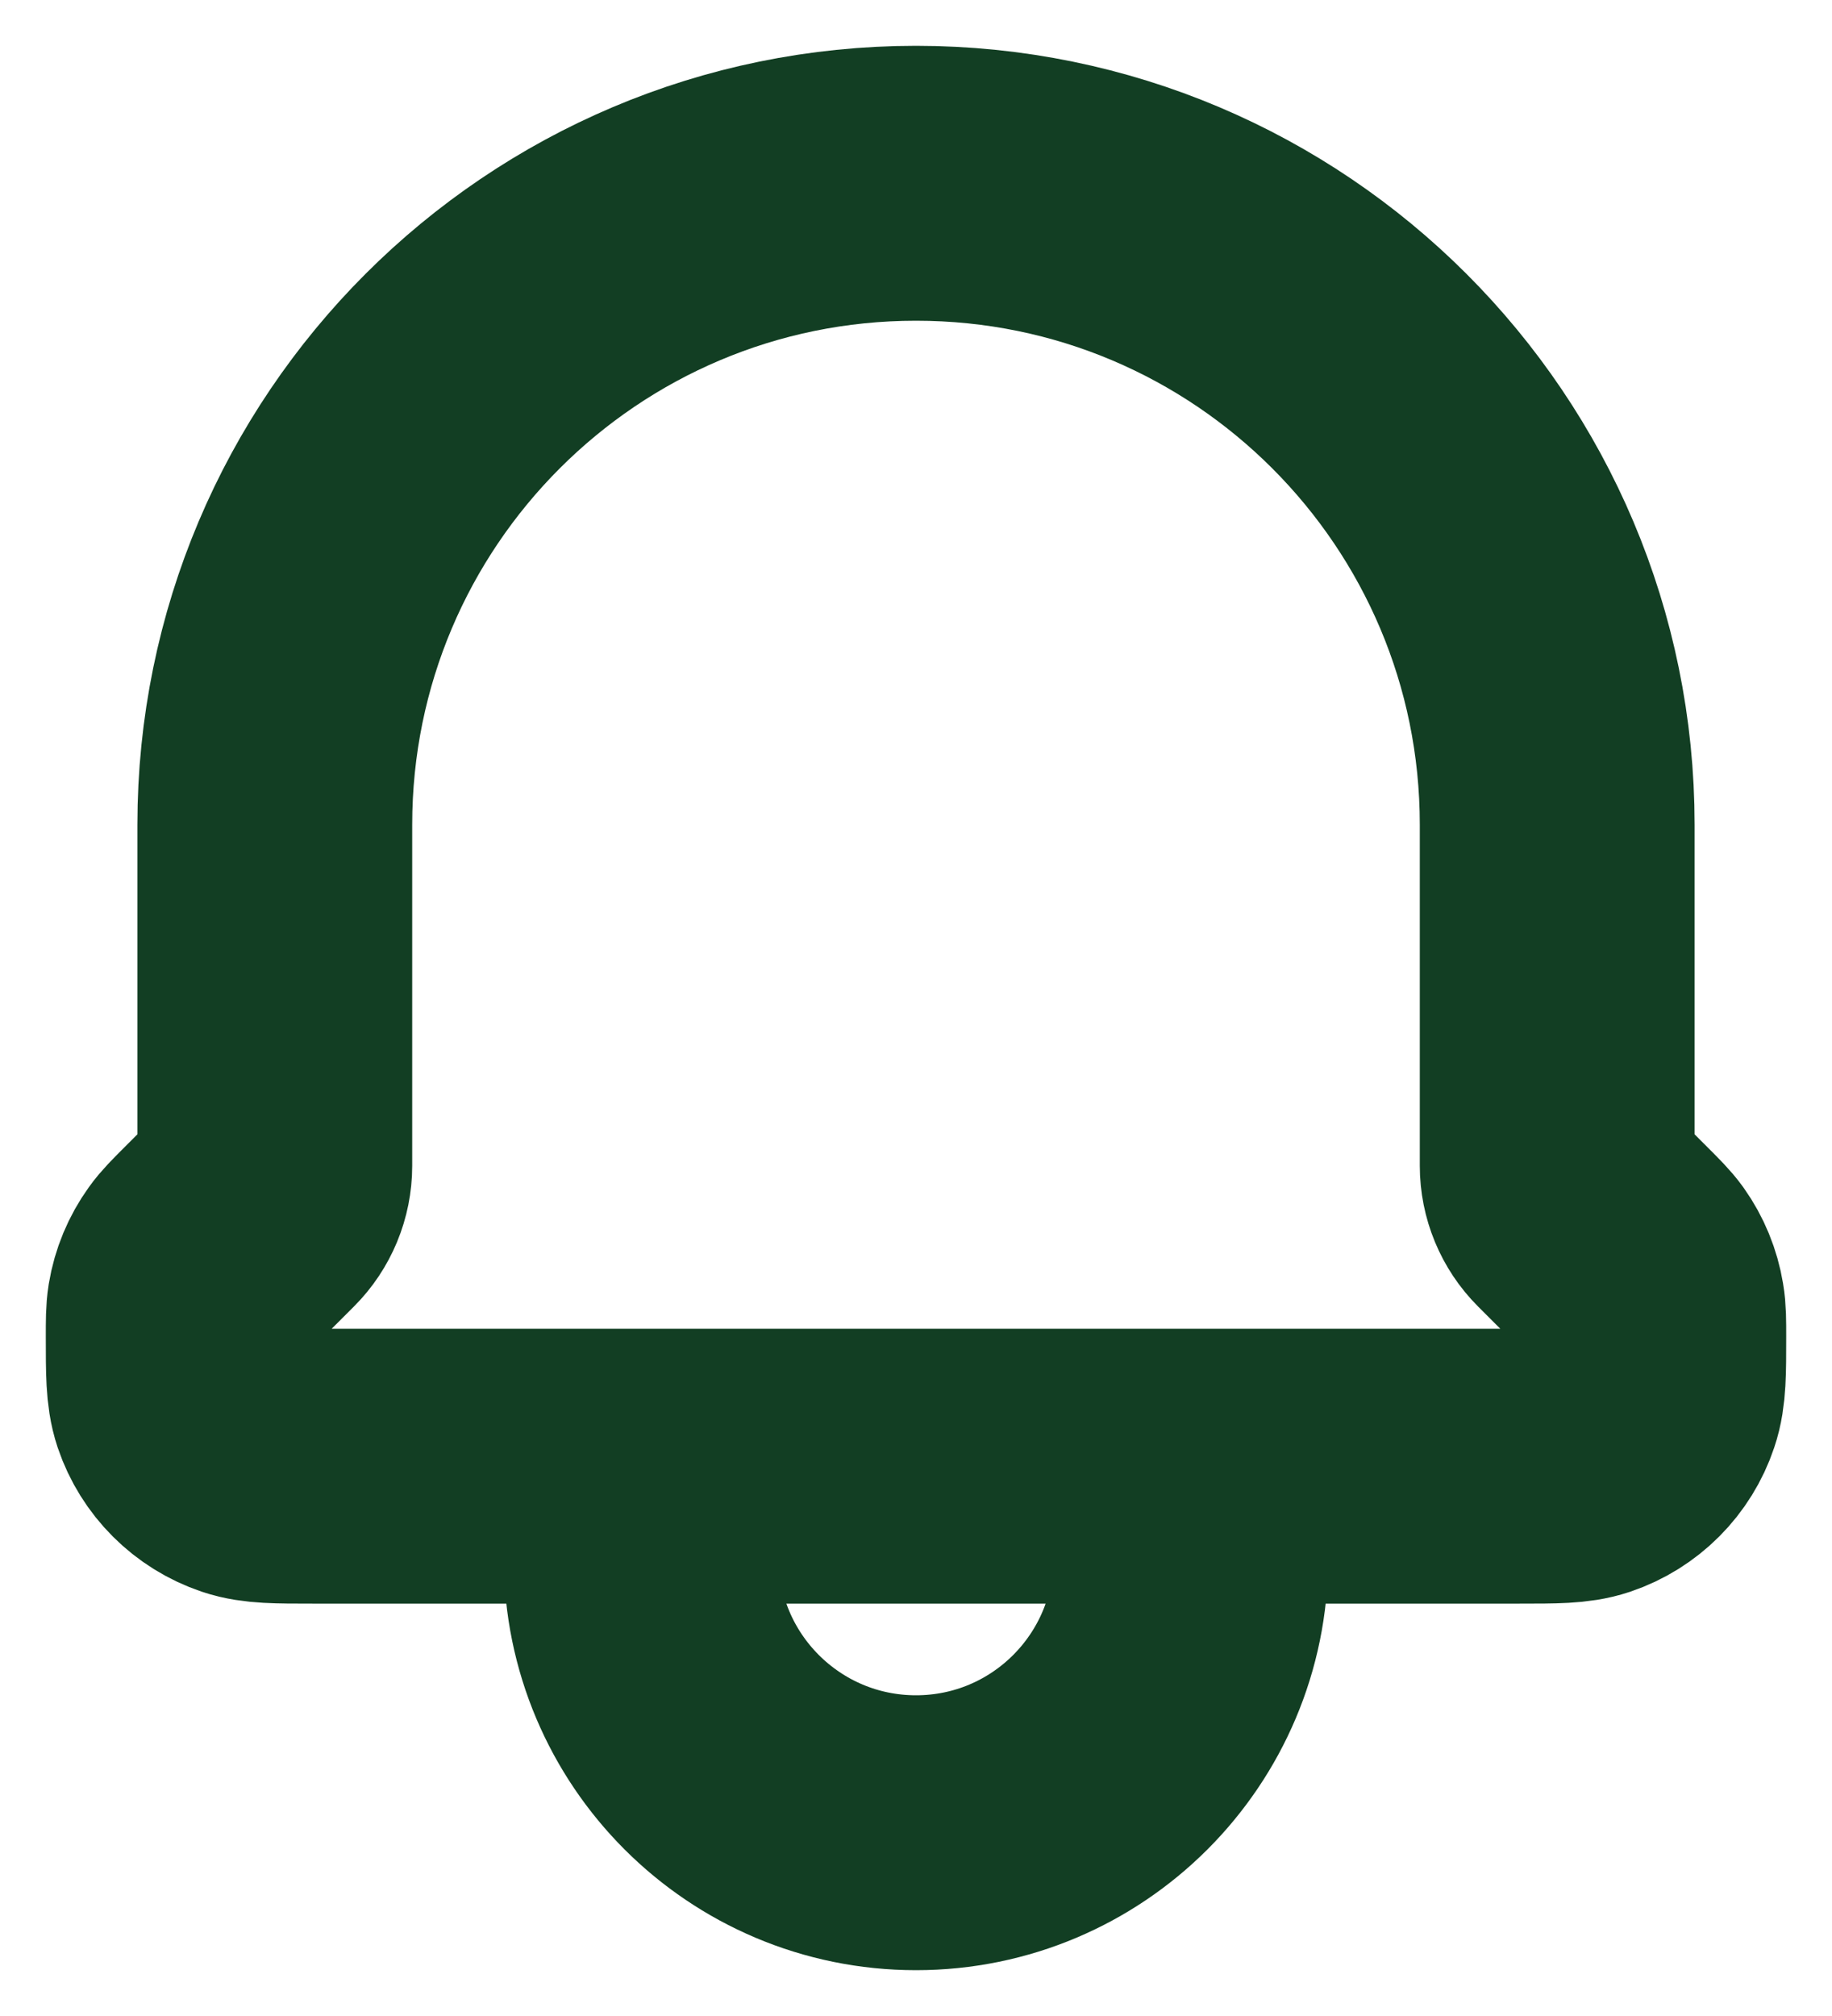 <svg width="20" height="22" viewBox="0 0 20 22" fill="none" xmlns="http://www.w3.org/2000/svg">
<path d="M13 16V17C13 18.657 11.657 20 10 20C8.343 20 7 18.657 7 17V16M13 16H7M13 16H16.59C16.973 16 17.165 16 17.32 15.948C17.616 15.848 17.848 15.616 17.947 15.32C18 15.164 18 14.972 18 14.586C18 14.417 18 14.333 17.986 14.252C17.961 14.1 17.902 13.956 17.813 13.831C17.765 13.765 17.705 13.705 17.586 13.586L17.196 13.196C17.071 13.071 17 12.9 17 12.722V9C17 5.134 13.866 2 10 2C6.134 2 3 5.134 3 9V12.722C3 12.9 2.929 13.071 2.804 13.196L2.414 13.586C2.295 13.705 2.235 13.765 2.188 13.831C2.098 13.956 2.038 14.1 2.013 14.252C2 14.333 2 14.417 2 14.586C2 14.972 2 15.164 2.052 15.32C2.152 15.616 2.385 15.848 2.681 15.948C2.836 16 3.027 16 3.41 16H7" stroke="#123E23" stroke-width="3" stroke-linecap="round" stroke-linejoin="round"/>
</svg>
